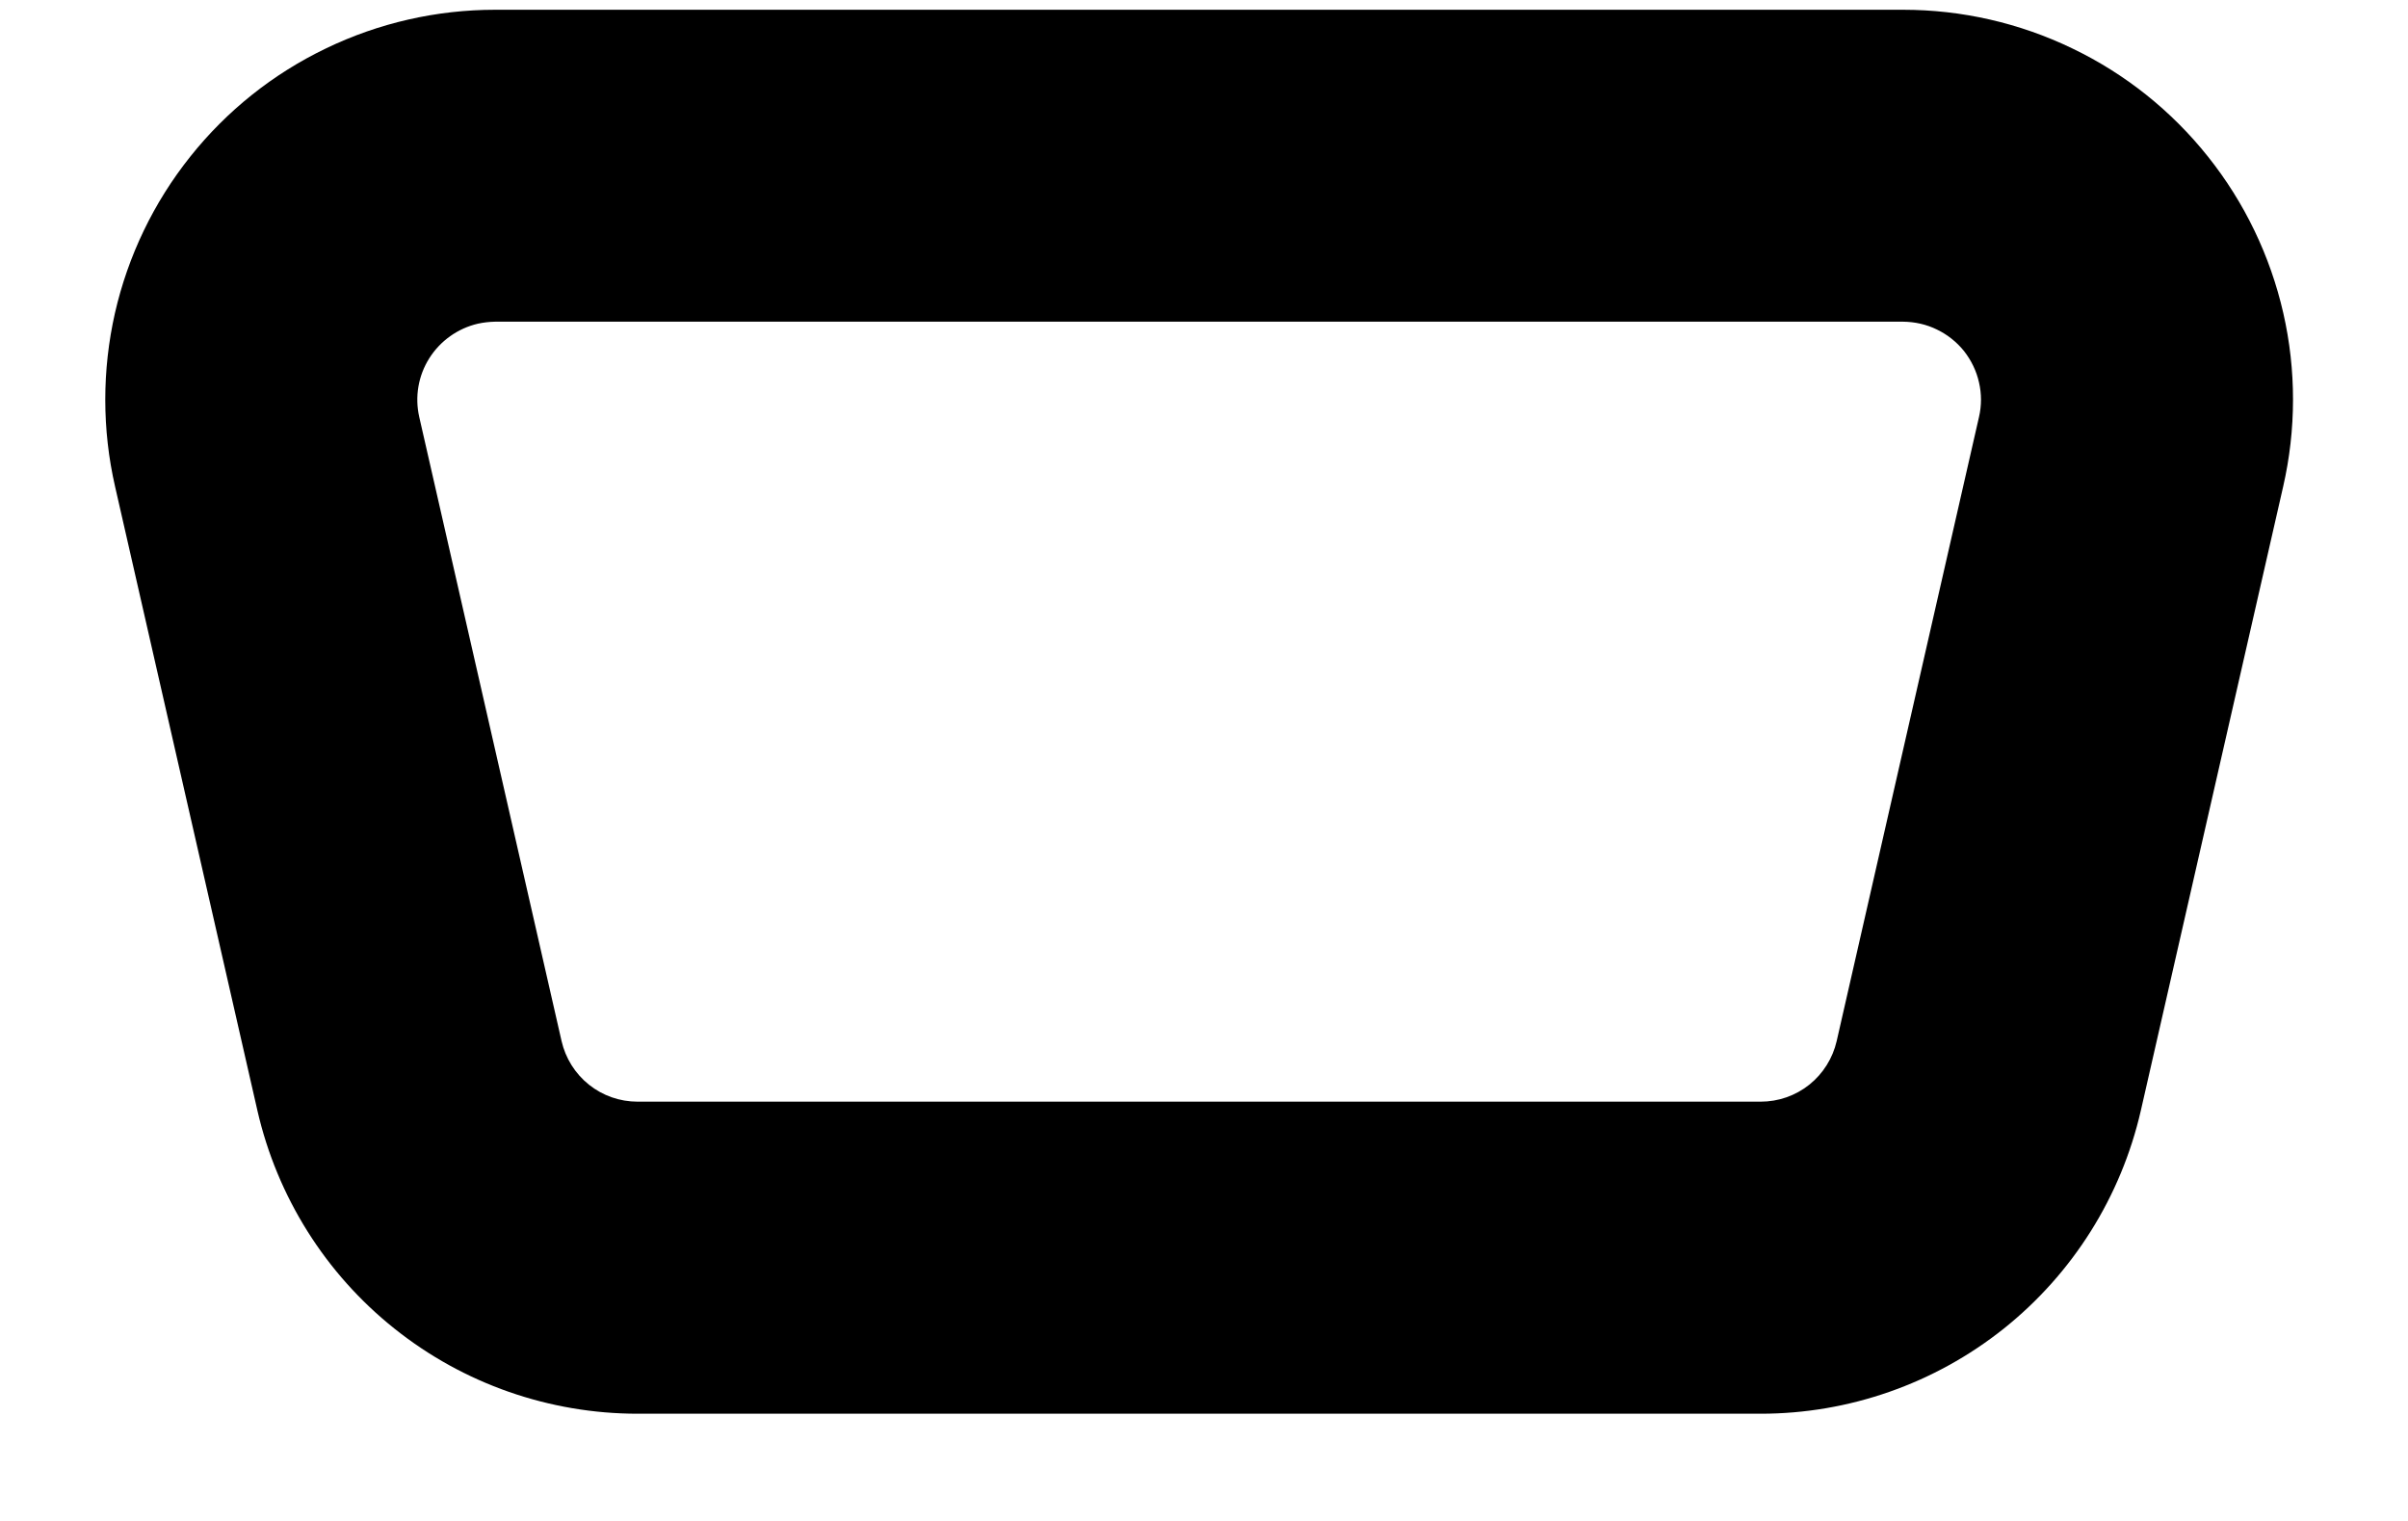 <?xml version="1.0" encoding="UTF-8" standalone="no"?><svg width='19' height='12' viewBox='0 0 19 12' fill='none' xmlns='http://www.w3.org/2000/svg'>
<path fill-rule='evenodd' clip-rule='evenodd' d='M15.016 0.077H3.907C3.445 0.077 2.988 0.181 2.572 0.382C2.155 0.582 1.789 0.874 1.501 1.236C1.213 1.597 1.01 2.019 0.907 2.47C0.805 2.921 0.805 3.389 0.908 3.839L2.031 8.762C2.187 9.442 2.568 10.049 3.113 10.483C3.658 10.918 4.335 11.154 5.032 11.154H13.892C14.589 11.154 15.265 10.917 15.81 10.483C16.355 10.048 16.736 9.442 16.892 8.762L18.015 3.839C18.118 3.389 18.119 2.921 18.016 2.47C17.913 2.019 17.71 1.597 17.422 1.236C17.134 0.874 16.768 0.582 16.351 0.382C15.935 0.181 15.478 0.077 15.016 0.077ZM3.77 2.554C3.815 2.544 3.861 2.539 3.907 2.538H15.016C15.108 2.539 15.2 2.559 15.283 2.6C15.366 2.64 15.439 2.698 15.497 2.77C15.554 2.843 15.595 2.927 15.615 3.017C15.636 3.107 15.636 3.2 15.615 3.29L14.492 8.214C14.461 8.349 14.385 8.471 14.276 8.558C14.167 8.645 14.032 8.692 13.892 8.692H5.031C4.891 8.692 4.756 8.645 4.647 8.558C4.538 8.471 4.462 8.349 4.431 8.214L3.308 3.29C3.272 3.131 3.3 2.965 3.387 2.827C3.474 2.689 3.612 2.591 3.77 2.554Z' fill='black'/>
</svg>
